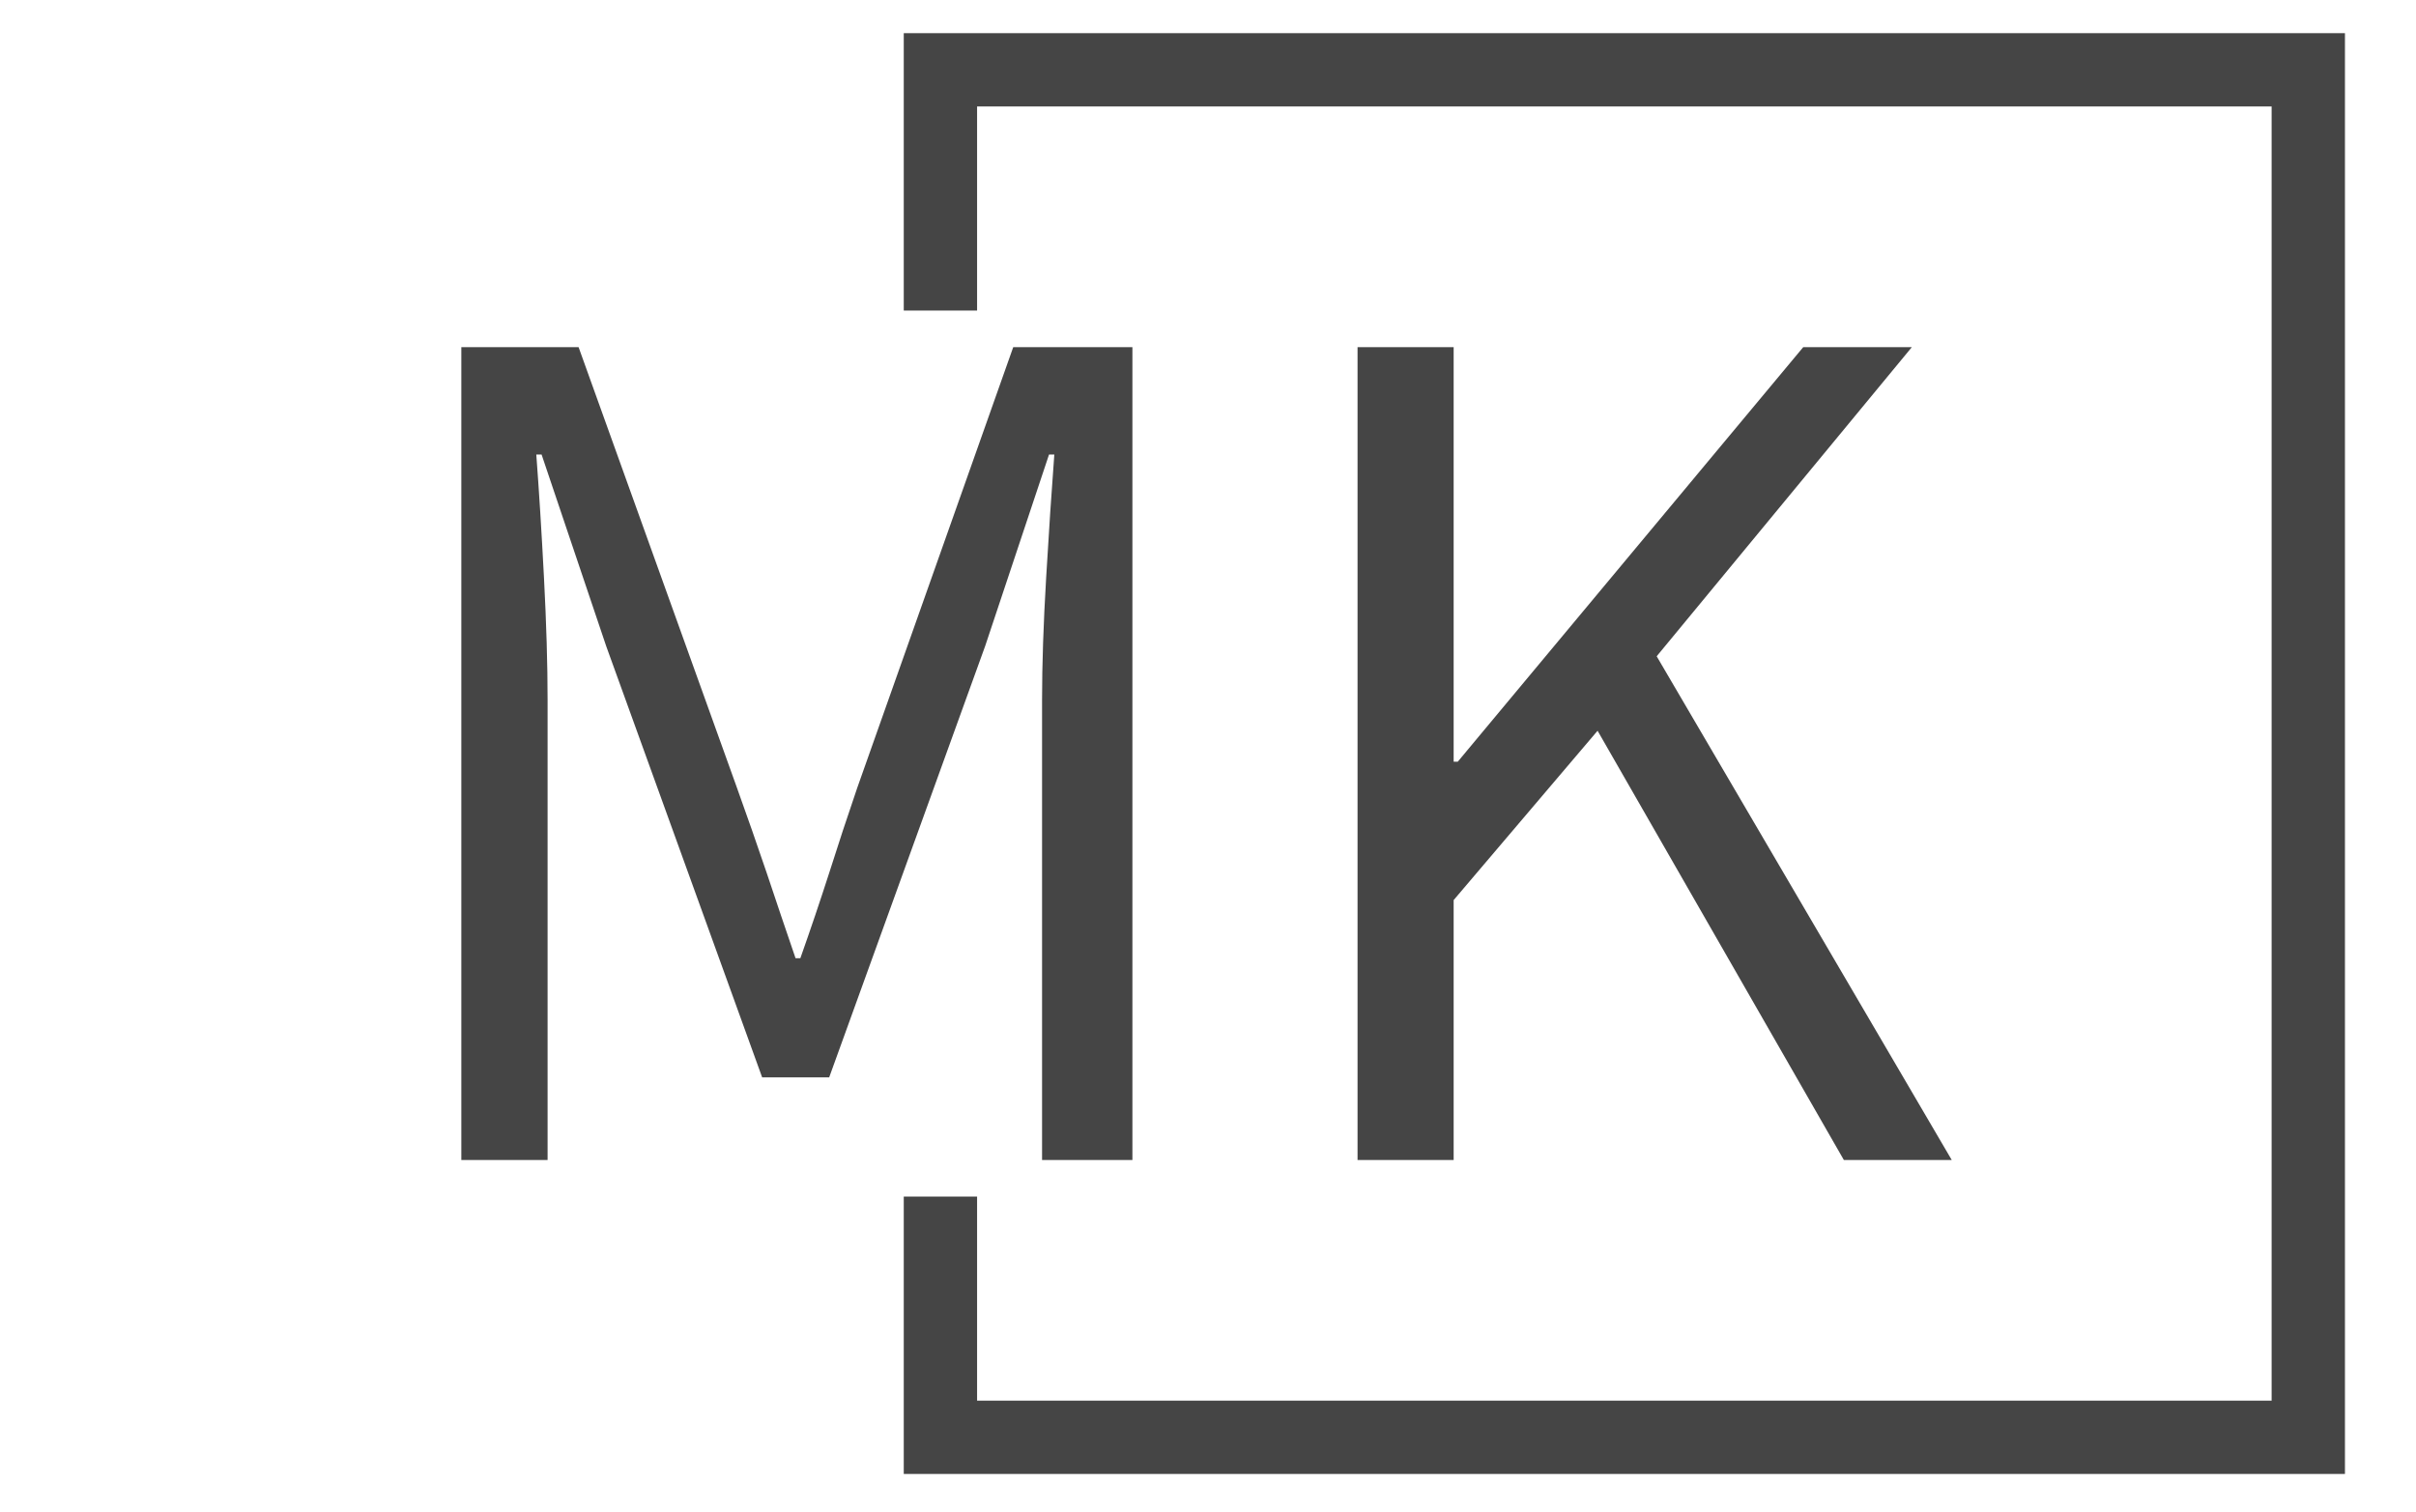 <svg xmlns="http://www.w3.org/2000/svg" version="1.1" xmlns:xlink="http://www.w3.org/1999/xlink" xmlns:svgjs="http://svgjs.dev/svgjs" width="1500" height="939" viewBox="0 0 1500 939"><g transform="matrix(1,0,0,1,-0.909,-1.515)"><svg viewBox="0 0 396 248" data-background-color="#fdfbe2" preserveAspectRatio="xMidYMid meet" height="939" width="1500" xmlns="http://www.w3.org/2000/svg" xmlns:xlink="http://www.w3.org/1999/xlink"><g id="tight-bounds" transform="matrix(1,0,0,1,0.24,0.4)"><svg viewBox="0 0 395.52 247.2" height="247.2" width="395.52"><g><svg></svg></g><g><svg viewBox="0 0 395.52 247.2" height="247.2" width="395.52"><g transform="matrix(1,0,0,1,75.544,56.937)"><svg viewBox="0 0 244.431 133.326" height="133.326" width="244.431"><g><svg viewBox="0 0 244.431 133.326" height="133.326" width="244.431"><g><svg viewBox="0 0 244.431 133.326" height="133.326" width="244.431"><g><svg viewBox="0 0 244.431 133.326" height="133.326" width="244.431"><g id="textblocktransform"><svg viewBox="0 0 244.431 133.326" height="133.326" width="244.431" id="textblock"><g><svg viewBox="0 0 244.431 133.326" height="133.326" width="244.431"><g transform="matrix(1,0,0,1,0,0)"><svg width="244.431" viewBox="4.69 -33.84 62.03 33.84" height="133.326" data-palette-color="#454545"><path d="M8.28 0L4.69 0 4.69-33.84 9.57-33.84 16.16-15.5Q16.8-13.72 17.4-11.95 17.99-10.18 18.6-8.4L18.6-8.4 18.8-8.4Q19.43-10.18 20-11.95 20.56-13.72 21.17-15.5L21.17-15.5 27.66-33.84 32.62-33.84 32.62 0 28.86 0 28.86-19.17Q28.86-21.36 29.03-24.24 29.2-27.12 29.37-29.37L29.37-29.37 29.15-29.37 26.49-21.39 20-3.44 17.21-3.44 10.72-21.39 8.03-29.37 7.81-29.37Q7.98-27.12 8.13-24.24 8.28-21.36 8.28-19.17L8.28-19.17 8.28 0ZM45.99 0L41.99 0 41.99-33.84 45.99-33.84 45.99-16.58 46.16-16.58 60.54-33.84 65.06-33.84 54.44-20.97 66.72 0 62.23 0 51.98-17.87 45.99-10.82 45.99 0Z" opacity="1" transform="matrix(1,0,0,1,0,0)" fill="#454545" class="wordmark-text-0" data-fill-palette-color="primary" id="text-0"></path></svg></g></svg></g></svg></g></svg></g></svg></g></svg></g></svg></g><path d="M148.112 50.937L148.112 5.44 384.433 5.44 384.433 241.76 148.112 241.76 148.112 196.263 160.136 196.263 160.136 229.737 372.409 229.737 372.409 17.463 160.136 17.463 160.136 50.937Z" fill="#454545" stroke="transparent" data-fill-palette-color="tertiary"></path></svg></g><defs></defs></svg><rect width="395.52" height="247.2" fill="none" stroke="none" visibility="hidden"></rect></g></svg></g></svg>